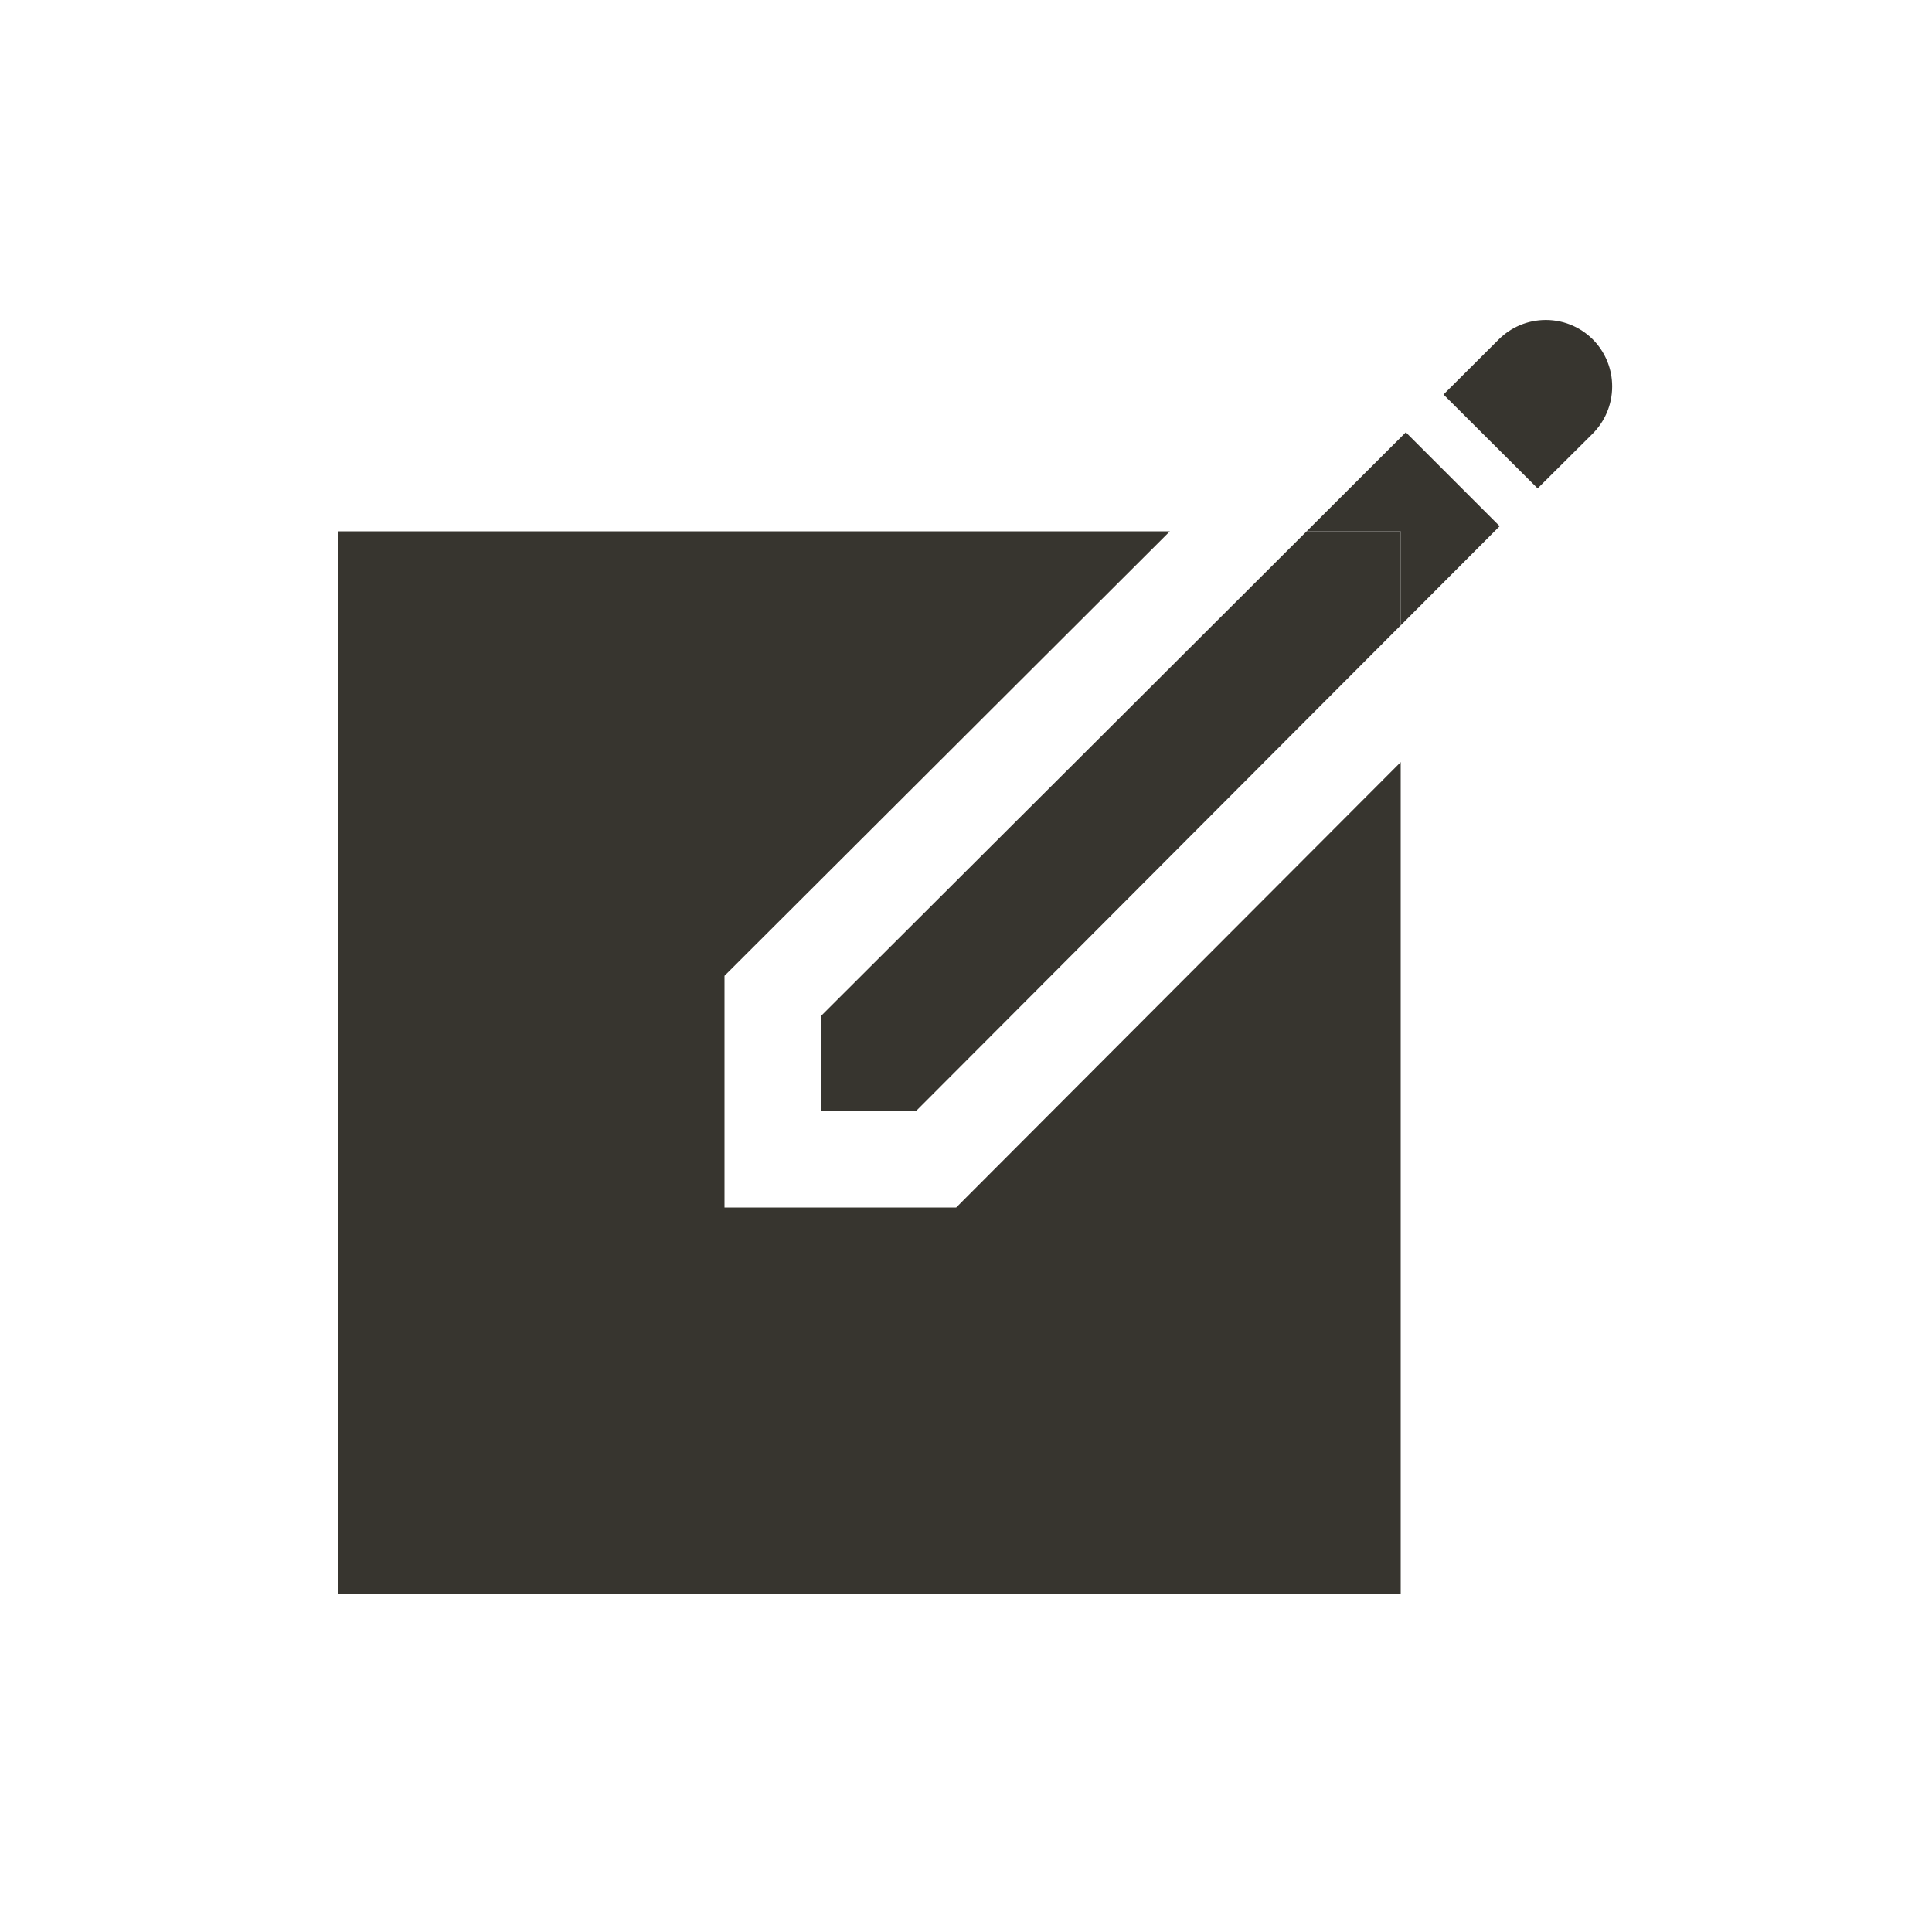 <!-- Generated by IcoMoon.io -->
<svg version="1.1" xmlns="http://www.w3.org/2000/svg" width="40" height="40" viewBox="0 0 40 40">
<title>io-create-sharp</title>
<path fill="#37352f" d="M33.023 7.075c-0.253-0.277-0.616-0.45-1.019-0.45-0.38 0-0.724 0.154-0.974 0.402l-1.144 1.141 1.949 1.944 1.125-1.119c0.258-0.252 0.418-0.603 0.418-0.992 0-0.357-0.135-0.682-0.356-0.927l0.001 0.001z"></path>
<path fill="#37352f" d="M19.797 25h-4.797v-4.797l9.221-9.203h-17.221v22h22v-17.221l-9.203 9.221z"></path>
<path fill="#37352f" d="M29 12.948l2.049-2.054-1.943-1.943-2.053 2.049h1.947v1.948z"></path>
<path fill="#37352f" d="M17 23h1.968l10.032-10.053v-1.947h-1.947l-10.053 10.032v1.968z"></path>
</svg>
